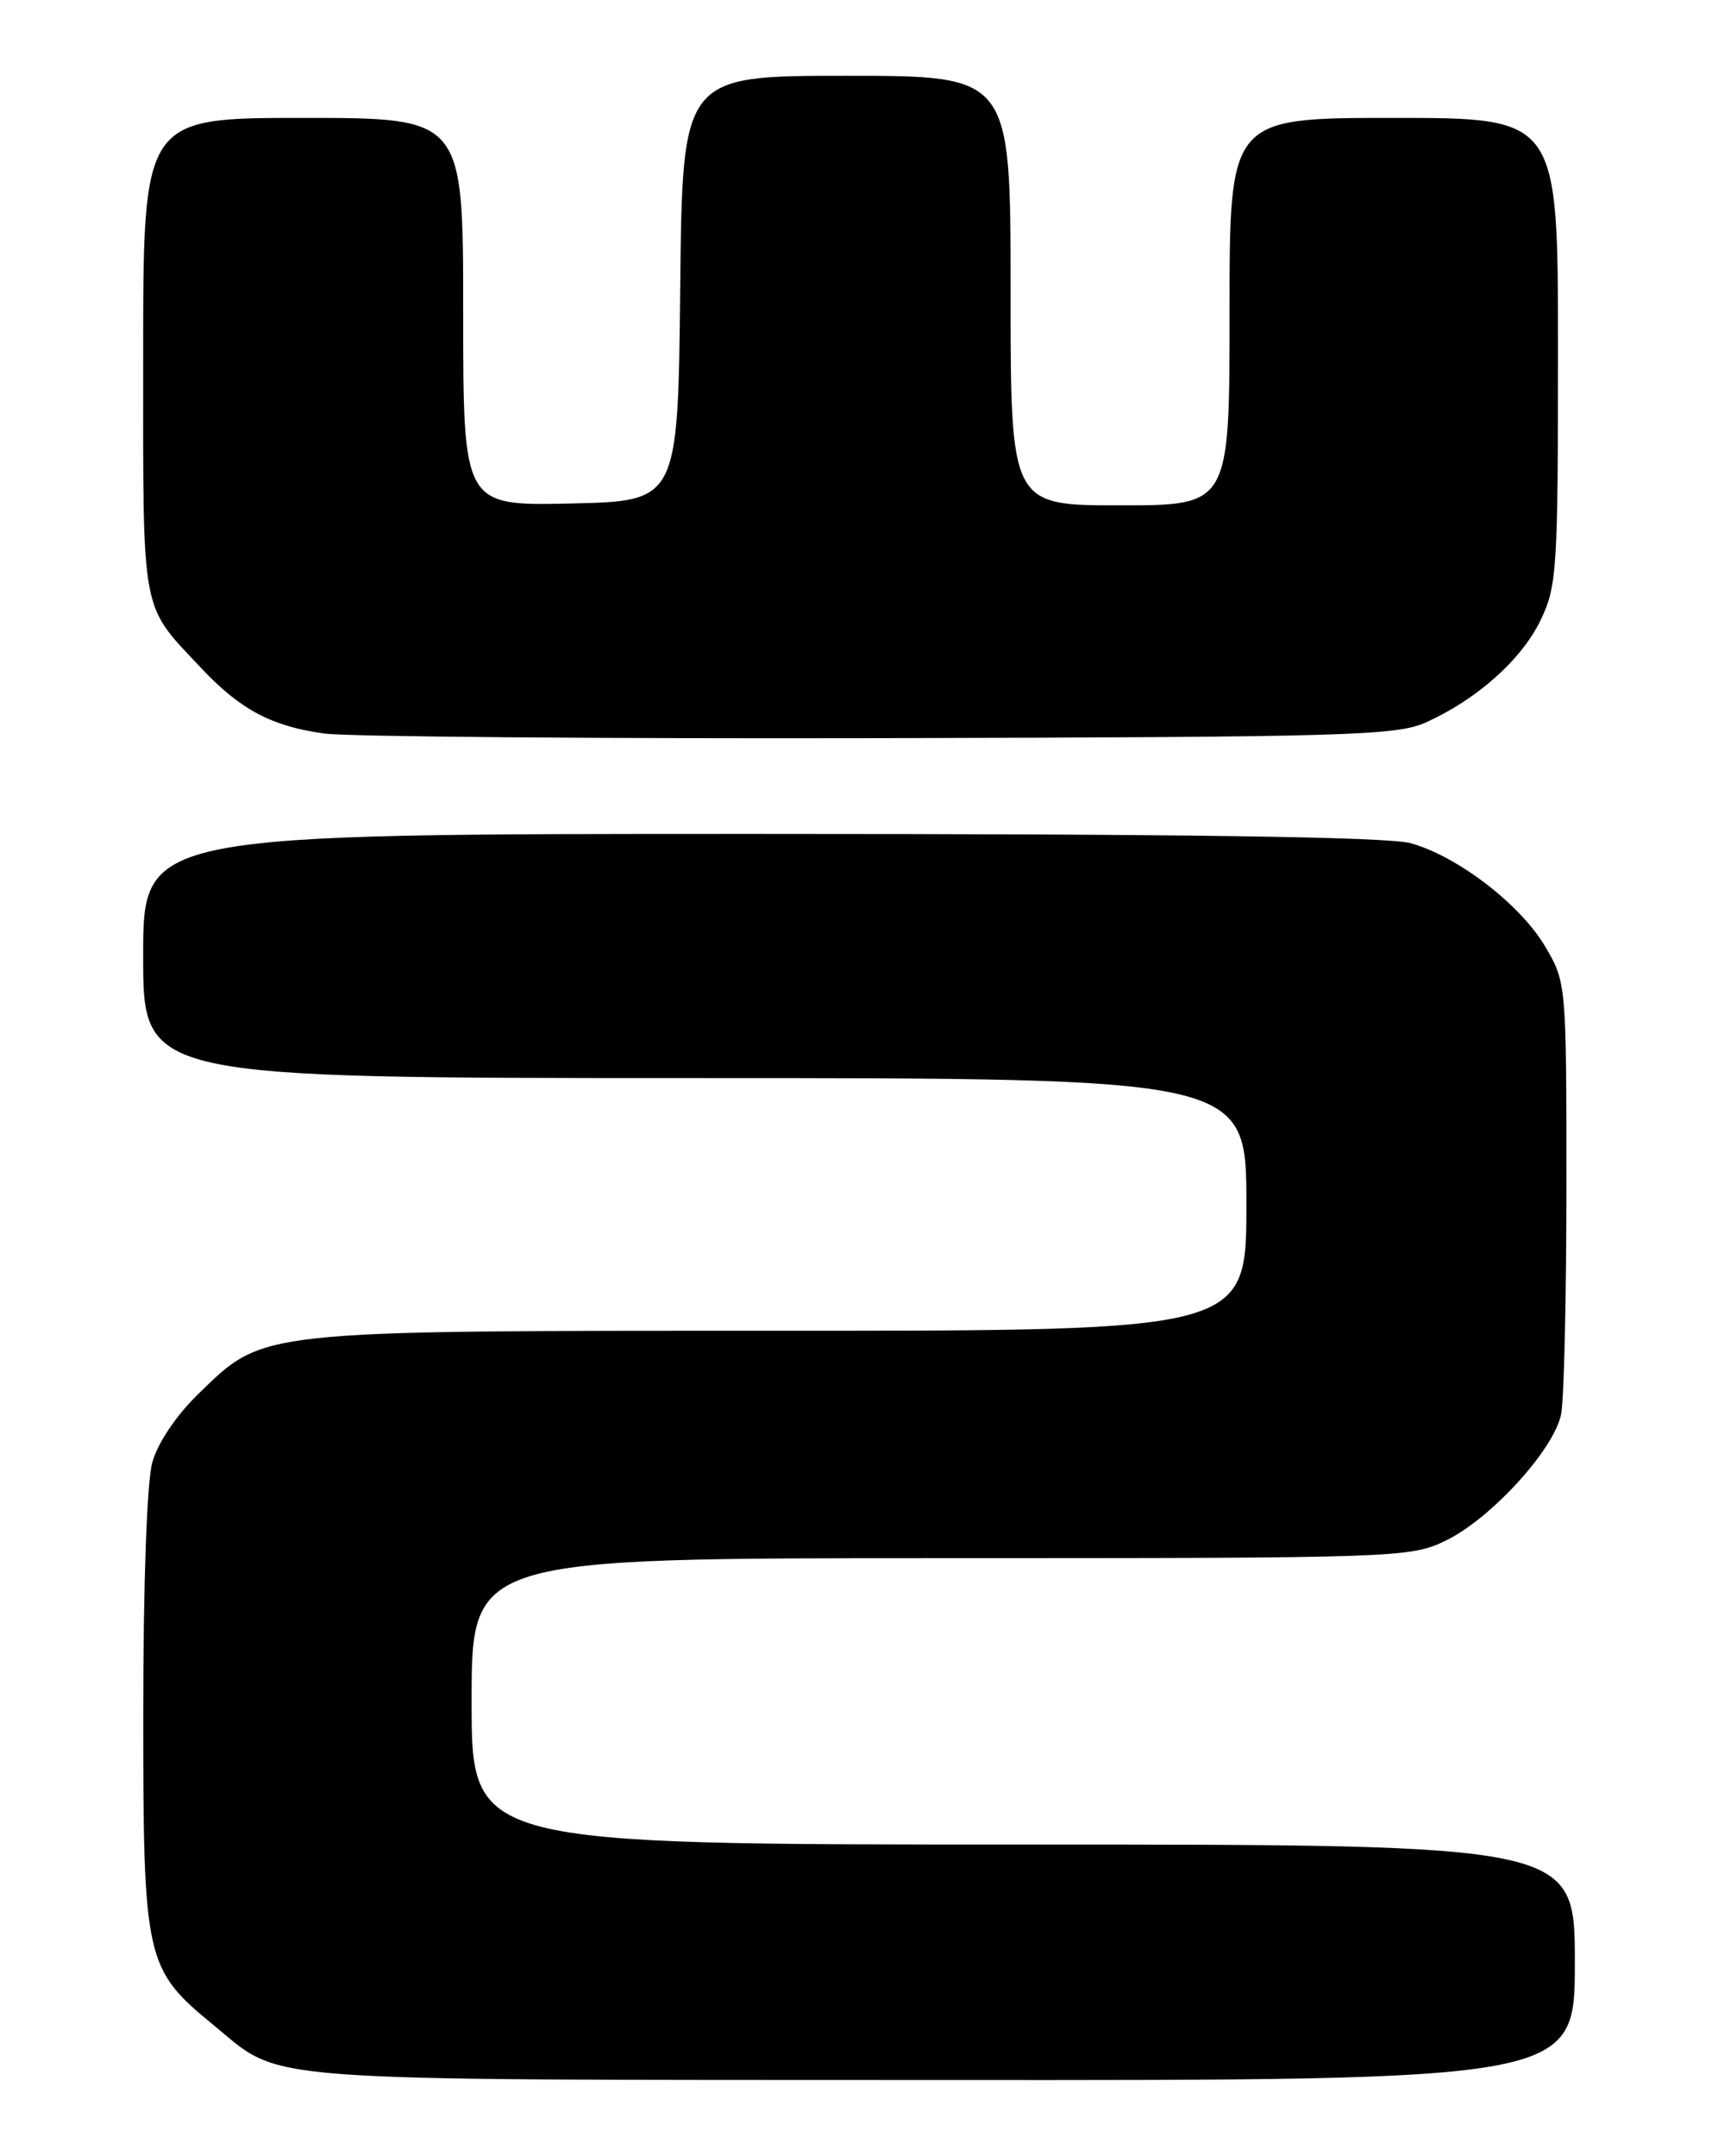 <?xml version="1.0" encoding="UTF-8" standalone="no"?>
<!DOCTYPE svg PUBLIC "-//W3C//DTD SVG 1.1//EN" "http://www.w3.org/Graphics/SVG/1.1/DTD/svg11.dtd" >
<svg xmlns="http://www.w3.org/2000/svg" xmlns:xlink="http://www.w3.org/1999/xlink" version="1.1" viewBox="0 0 204 256">
 <g >
 <path fill="currentColor"
d=" M 187.00 233.00 C 187.00 219.00 187.00 219.00 121.50 219.00 C 56.00 219.00 56.00 219.00 56.00 202.00 C 56.00 185.00 56.00 185.00 111.68 185.00 C 166.03 185.00 167.47 184.95 171.66 182.92 C 177.03 180.32 184.53 172.11 185.37 167.91 C 185.72 166.17 186.00 153.93 186.00 140.71 C 186.00 116.91 185.98 116.63 183.51 112.43 C 180.57 107.41 173.09 101.66 167.50 100.11 C 164.75 99.36 140.55 99.01 90.25 99.01 C 17.00 99.00 17.00 99.00 17.00 113.50 C 17.00 128.00 17.00 128.00 82.50 128.00 C 148.00 128.00 148.00 128.00 148.00 143.00 C 148.00 158.00 148.00 158.00 92.68 158.00 C 30.18 158.00 31.41 157.87 23.57 165.48 C 20.91 168.07 18.73 171.31 18.08 173.64 C 17.45 175.92 17.01 188.02 17.01 203.29 C 17.00 232.69 17.25 233.79 25.30 240.39 C 33.74 247.30 28.65 246.92 111.75 246.96 C 187.00 247.00 187.00 247.00 187.00 233.00 Z  M 169.34 85.76 C 175.39 83.03 180.66 78.33 182.92 73.66 C 184.87 69.63 185.00 67.67 185.00 41.68 C 185.00 14.00 185.00 14.00 165.50 14.00 C 146.00 14.00 146.00 14.00 146.00 37.00 C 146.00 60.00 146.00 60.00 133.00 60.00 C 120.00 60.00 120.00 60.00 120.00 34.50 C 120.00 9.00 120.00 9.00 100.52 9.00 C 81.03 9.00 81.03 9.00 80.77 34.25 C 80.50 59.50 80.50 59.50 67.75 59.78 C 55.00 60.06 55.00 60.06 55.00 37.03 C 55.00 14.00 55.00 14.00 36.00 14.00 C 17.00 14.00 17.00 14.00 17.00 42.28 C 17.00 73.51 16.65 71.61 23.90 79.33 C 28.52 84.25 32.27 86.24 38.50 87.09 C 41.25 87.47 70.95 87.71 104.50 87.64 C 160.08 87.51 165.84 87.35 169.34 85.76 Z "/>
</g>
</svg>